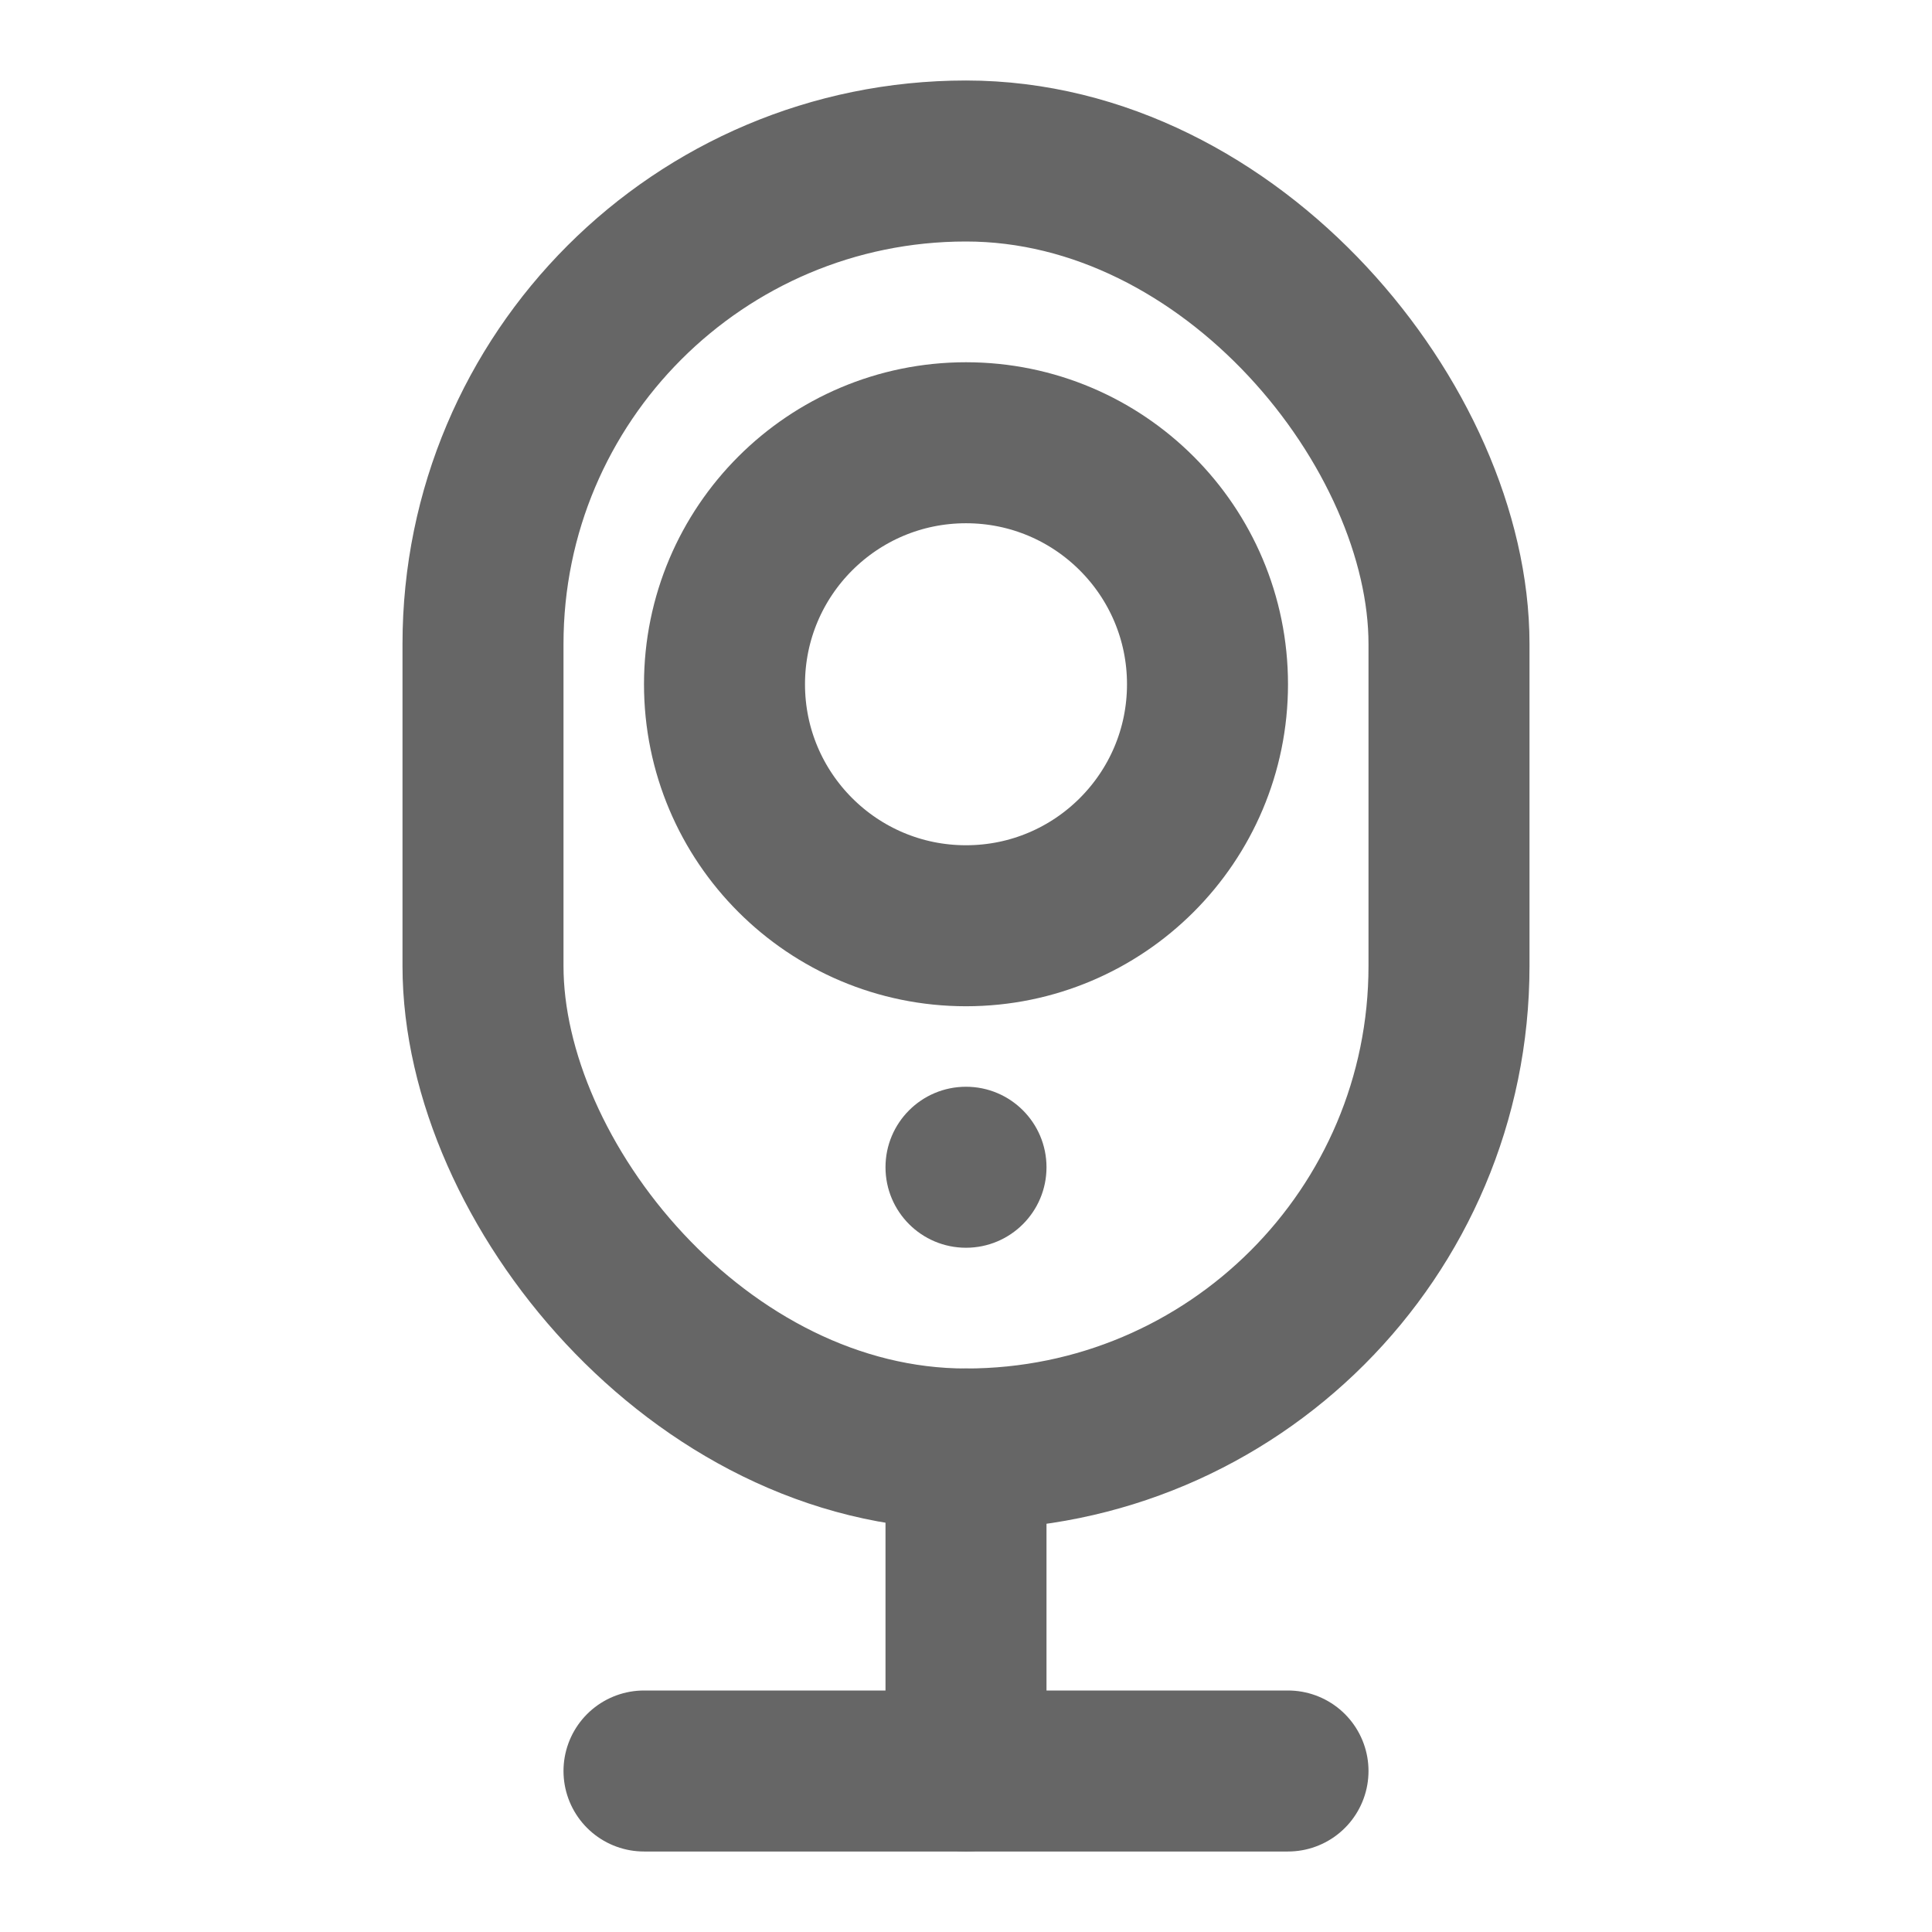 <?xml version="1.0" encoding="UTF-8"?><svg width="24" height="24" viewBox="0 0 48 48" fill="none" xmlns="http://www.w3.org/2000/svg"><rect x="12" y="4" width="24" height="32" rx="12" stroke="#666666" stroke-width="4" stroke-linecap="round" stroke-linejoin="round"/><path d="M24 36V44" stroke="#666666" stroke-width="4" stroke-linecap="round" stroke-linejoin="round"/><path d="M16 44L32 44" stroke="#666666" stroke-width="4" stroke-linecap="round" stroke-linejoin="round"/><circle cx="24" cy="17" r="6" fill="none" stroke="#666666" stroke-width="4" stroke-linecap="round" stroke-linejoin="round"/><circle cx="24" cy="29" r="2" fill="#666666"/></svg>